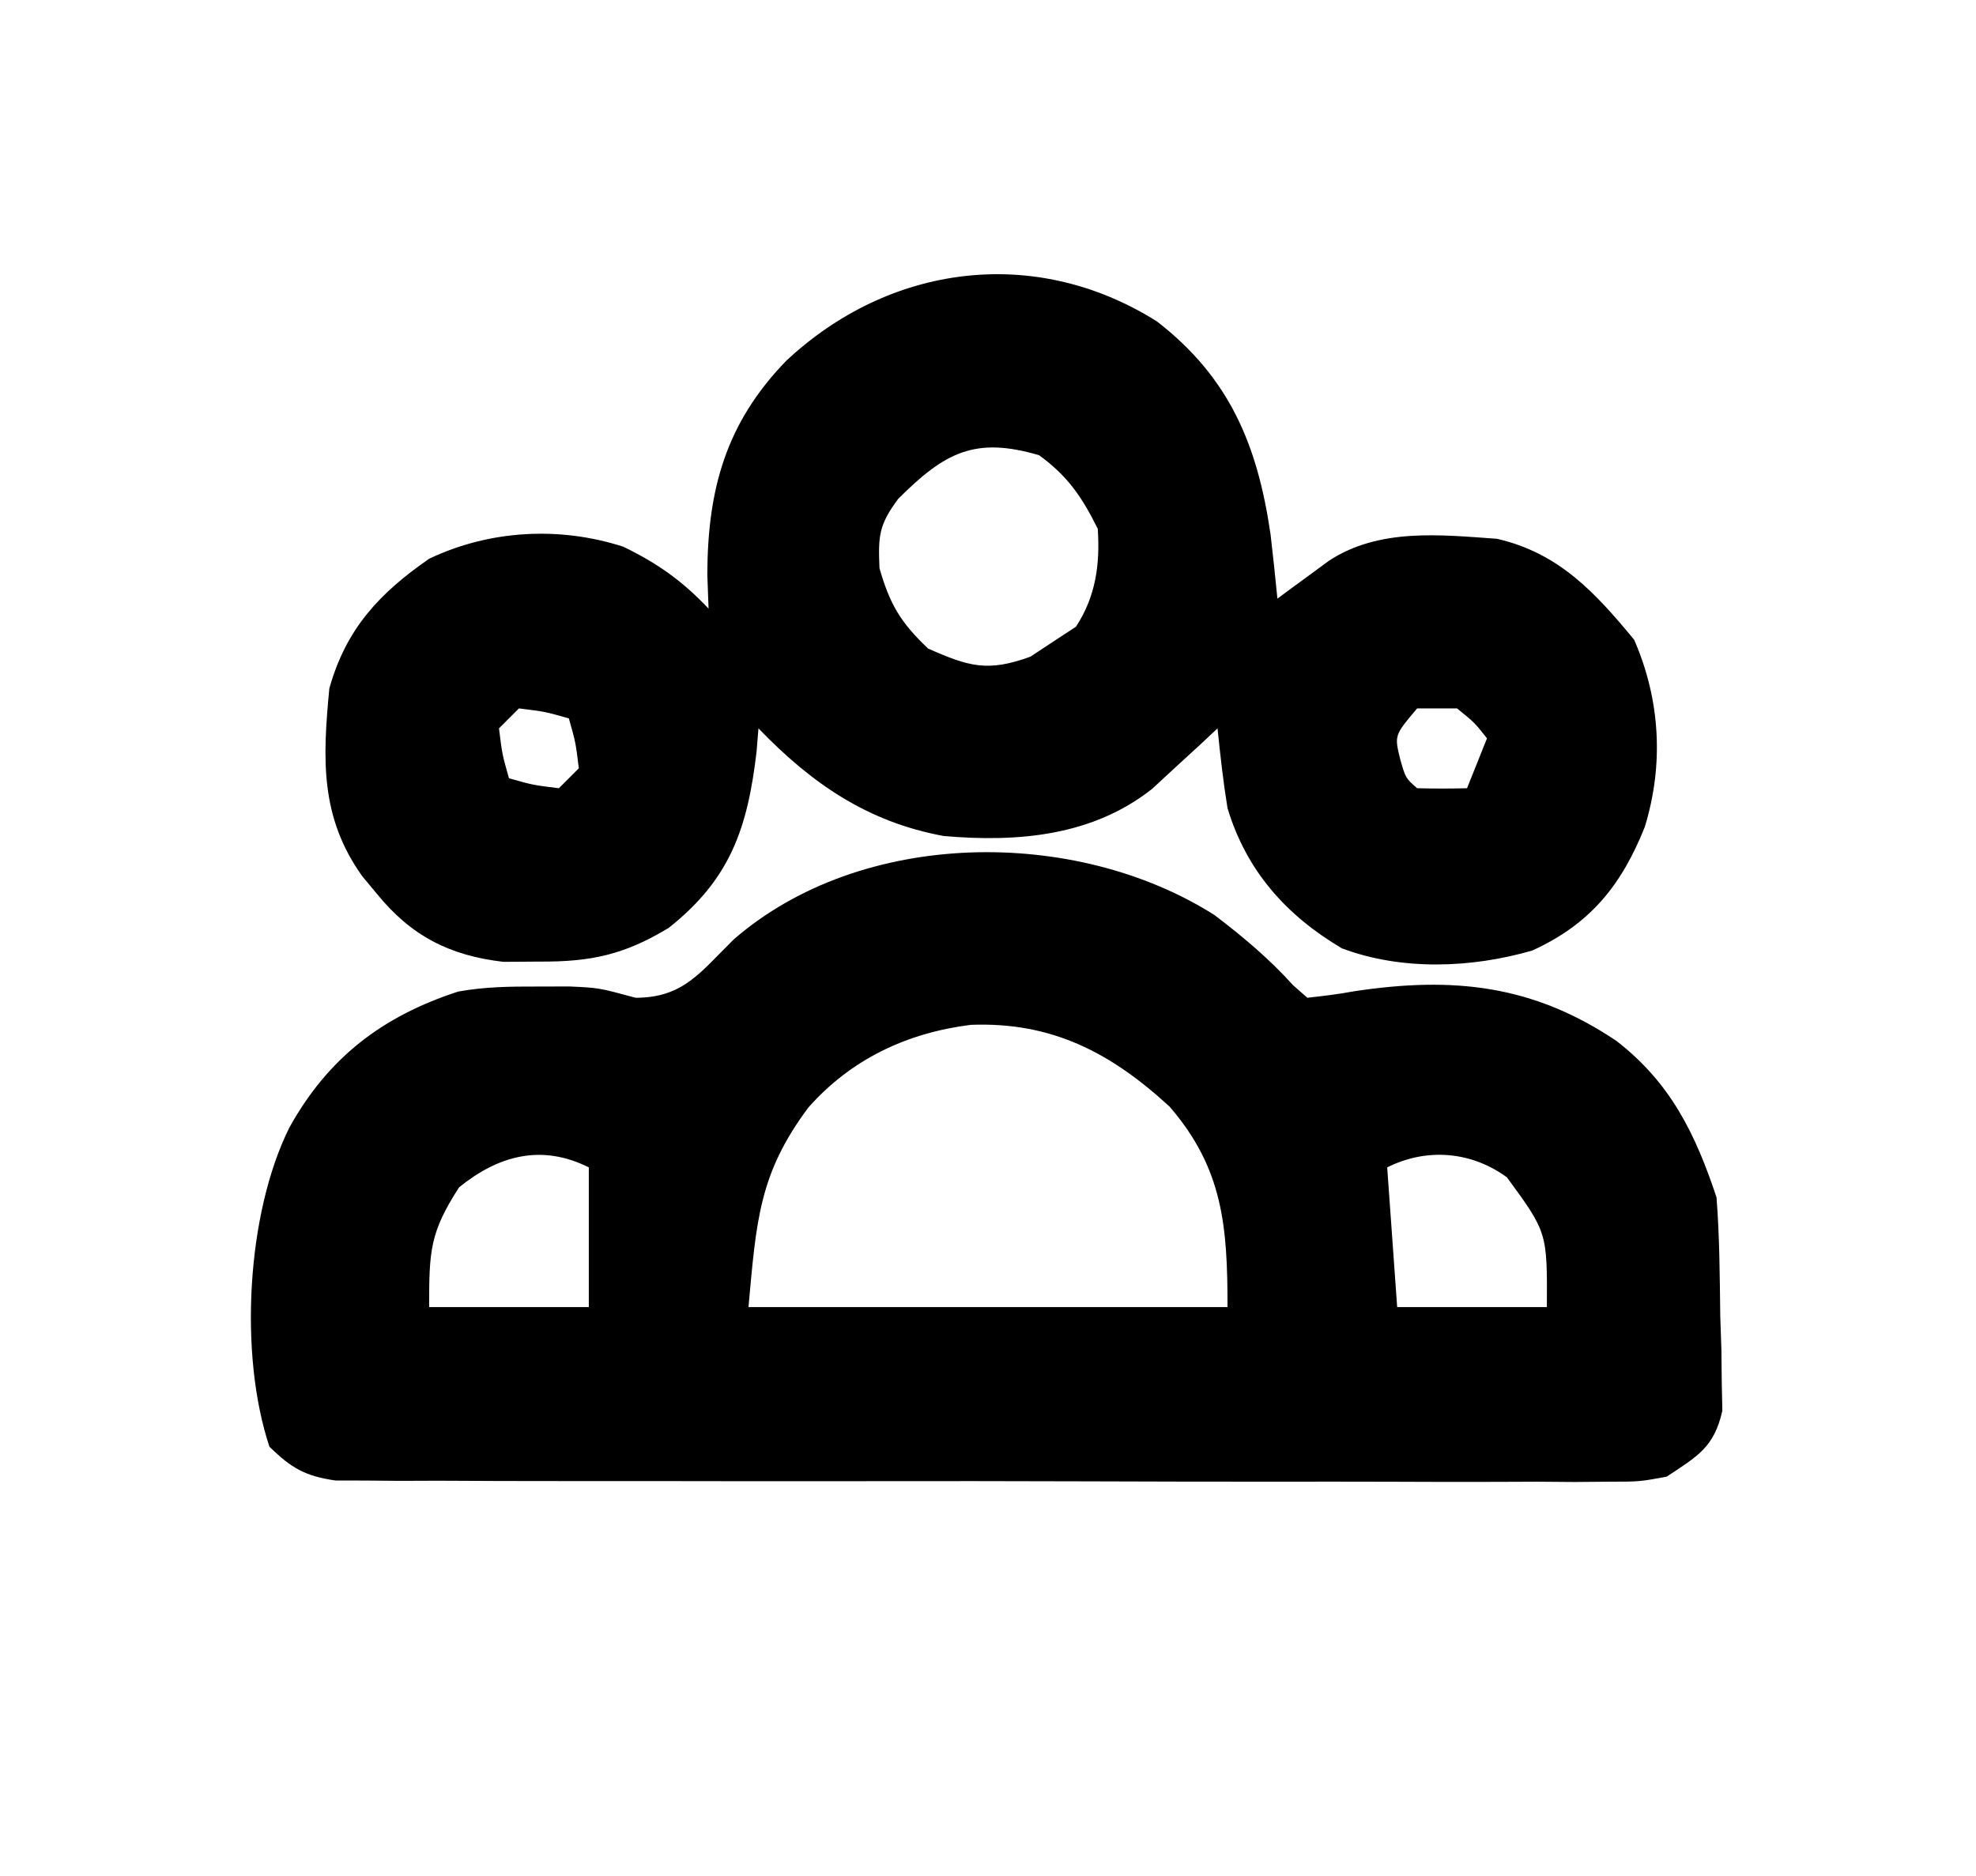 <?xml version="1.0" encoding="UTF-8"?>
<svg version="1.1" xmlns="http://www.w3.org/2000/svg" width="198" height="188">
<path d="M0 0 C2.838 2.164 5.465 4.362 7.855 7.016 C8.33 7.433 8.804 7.851 9.293 8.281 C10.872 8.11 12.451 7.916 14.012 7.625 C23.945 6.128 31.918 6.998 40.258 12.602 C45.681 16.798 48.16 21.882 50.293 28.281 C50.602 32.255 50.617 36.234 50.668 40.219 C50.724 41.865 50.724 41.865 50.781 43.545 C50.793 44.601 50.804 45.658 50.816 46.746 C50.836 47.712 50.856 48.677 50.876 49.672 C50.055 53.346 48.387 54.233 45.293 56.281 C42.565 56.782 42.565 56.782 39.556 56.782 C38.41 56.792 37.265 56.802 36.085 56.812 C34.837 56.803 33.59 56.793 32.304 56.783 C30.97 56.787 29.636 56.792 28.302 56.799 C24.686 56.813 21.071 56.802 17.455 56.786 C13.67 56.772 9.884 56.778 6.098 56.782 C-0.258 56.784 -6.614 56.771 -12.97 56.748 C-20.318 56.721 -27.665 56.719 -35.013 56.731 C-42.084 56.742 -49.155 56.736 -56.225 56.722 C-59.234 56.716 -62.242 56.716 -65.25 56.721 C-69.45 56.726 -73.649 56.707 -77.848 56.685 C-79.097 56.69 -80.347 56.694 -81.634 56.699 C-82.777 56.689 -83.919 56.679 -85.097 56.669 C-86.089 56.667 -87.082 56.664 -88.105 56.662 C-91.154 56.216 -92.51 55.416 -94.707 53.281 C-97.772 44.085 -97.014 29.928 -92.707 21.281 C-88.827 14.293 -83.4 10.132 -75.797 7.66 C-73.135 7.178 -70.599 7.149 -67.895 7.156 C-66.297 7.152 -66.297 7.152 -64.668 7.148 C-61.707 7.281 -61.707 7.281 -58.02 8.281 C-53.204 8.281 -51.511 5.686 -48.176 2.426 C-35.397 -8.675 -13.975 -8.873 0 0 Z M-40.707 19.281 C-45.651 25.909 -45.919 30.608 -46.707 39.281 C-30.867 39.281 -15.027 39.281 1.293 39.281 C1.293 31.213 0.852 25.404 -4.508 19.195 C-10.401 13.772 -16.325 10.679 -24.441 10.996 C-30.817 11.799 -36.405 14.42 -40.707 19.281 Z M-75.707 27.281 C-78.627 31.813 -78.707 33.616 -78.707 39.281 C-73.427 39.281 -68.147 39.281 -62.707 39.281 C-62.707 34.661 -62.707 30.041 -62.707 25.281 C-67.439 22.915 -71.753 24.075 -75.707 27.281 Z M17.293 25.281 C17.623 29.901 17.953 34.521 18.293 39.281 C23.243 39.281 28.193 39.281 33.293 39.281 C33.333 31.8 33.333 31.8 29.293 26.281 C25.735 23.672 21.264 23.296 17.293 25.281 Z " fill="#000000" transform="translate(121.707,91.719)"/>
<path d="M0 0 C7.273 5.631 10.078 12.392 11.379 21.344 C11.626 23.488 11.862 25.633 12.066 27.781 C12.772 27.257 12.772 27.257 13.492 26.723 C14.115 26.268 14.737 25.813 15.379 25.344 C15.994 24.891 16.609 24.439 17.242 23.973 C22.254 20.699 28.324 21.372 34.066 21.781 C40.248 23.196 43.904 27.155 47.816 31.906 C50.432 37.922 50.799 44.382 48.879 50.656 C46.532 56.534 43.401 60.399 37.605 63.047 C31.497 64.814 24.526 65.08 18.527 62.828 C12.936 59.519 8.964 55.058 7.066 48.781 C6.634 46.115 6.34 43.471 6.066 40.781 C5.475 41.336 4.883 41.89 4.273 42.461 C3.483 43.185 2.693 43.91 1.879 44.656 C1.102 45.376 0.324 46.095 -0.477 46.836 C-6.461 51.574 -13.931 52.215 -21.367 51.57 C-29.009 50.166 -34.61 46.305 -39.934 40.781 C-40.028 41.941 -40.028 41.941 -40.125 43.125 C-41.027 50.8 -42.76 55.892 -48.934 60.781 C-53.401 63.483 -56.733 64.19 -61.934 64.156 C-63.109 64.164 -64.285 64.172 -65.496 64.18 C-70.898 63.554 -74.76 61.566 -78.184 57.344 C-78.903 56.479 -78.903 56.479 -79.637 55.598 C-83.863 49.678 -83.613 43.882 -82.934 36.781 C-81.26 30.811 -77.945 27.258 -72.934 23.781 C-66.891 20.902 -59.875 20.507 -53.48 22.574 C-50.066 24.225 -47.54 26.016 -44.934 28.781 C-44.975 27.647 -45.016 26.512 -45.059 25.344 C-45.029 16.847 -43.208 10.198 -37.176 3.965 C-26.897 -5.69 -12.287 -7.745 0 0 Z M-25.934 17.781 C-27.857 20.374 -27.947 21.463 -27.809 24.719 C-26.768 28.363 -25.688 30.172 -22.934 32.781 C-18.833 34.604 -16.938 35.148 -12.684 33.594 C-11.776 32.996 -10.869 32.398 -9.934 31.781 C-9.335 31.389 -8.737 30.997 -8.121 30.594 C-6.126 27.549 -5.705 24.339 -5.934 20.781 C-7.542 17.565 -8.911 15.531 -11.809 13.406 C-18.239 11.515 -21.266 13.114 -25.934 17.781 Z M10.066 28.781 C11.066 30.781 11.066 30.781 11.066 30.781 Z M-63.934 38.781 C-64.594 39.441 -65.254 40.101 -65.934 40.781 C-65.613 43.384 -65.613 43.384 -64.934 45.781 C-62.536 46.461 -62.536 46.461 -59.934 46.781 C-59.274 46.121 -58.614 45.461 -57.934 44.781 C-58.254 42.178 -58.254 42.178 -58.934 39.781 C-61.331 39.102 -61.331 39.102 -63.934 38.781 Z M26.066 38.781 C23.78 41.485 23.78 41.485 24.379 43.906 C24.912 45.767 24.912 45.767 26.066 46.781 C27.733 46.822 29.4 46.824 31.066 46.781 C31.726 45.131 32.386 43.481 33.066 41.781 C31.818 40.198 31.818 40.198 30.066 38.781 C28.746 38.781 27.426 38.781 26.066 38.781 Z " fill="#000000" transform="translate(115.934,32.219)"/>
</svg>
